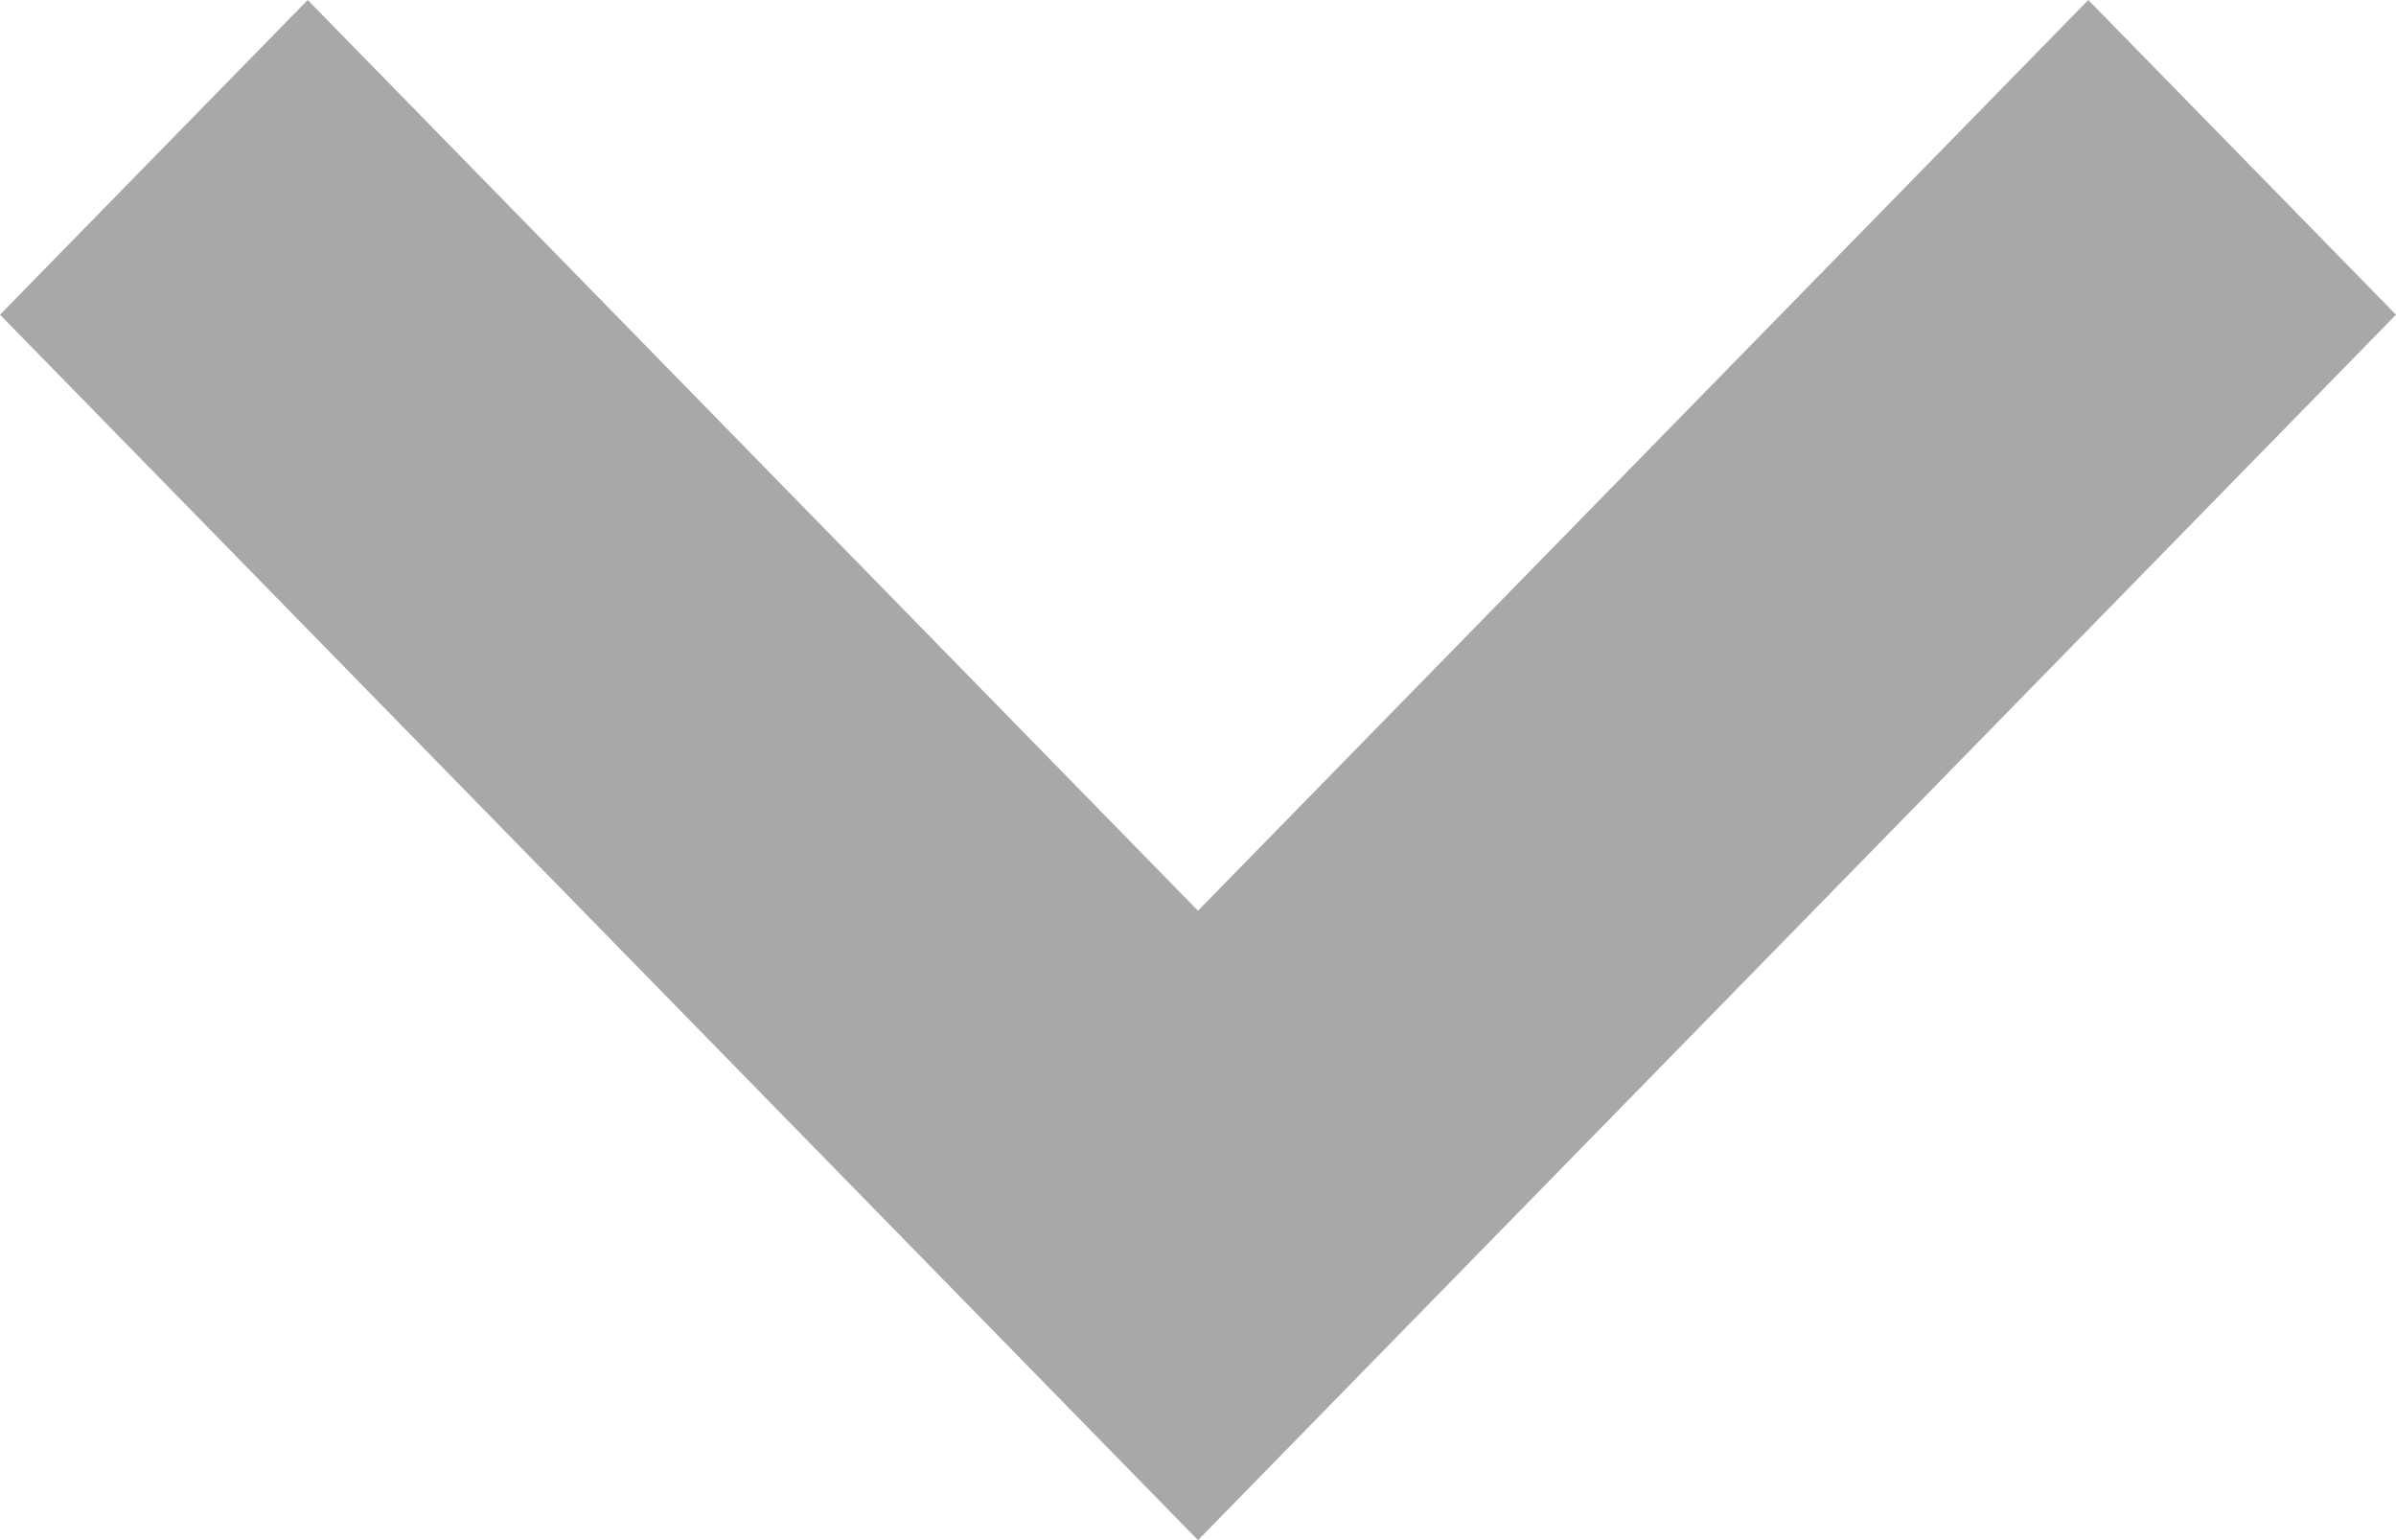 <svg width="14" height="9" viewBox="0 0 14 9" fill="none" xmlns="http://www.w3.org/2000/svg">
<path opacity="0.5" fill-rule="evenodd" clip-rule="evenodd" d="M7 5.322L12.202 -7.8575e-08L14 1.839L7 9L-8.03828e-08 1.839L1.798 -5.33384e-07L7 5.322Z" fill="#525252"/>
</svg>
